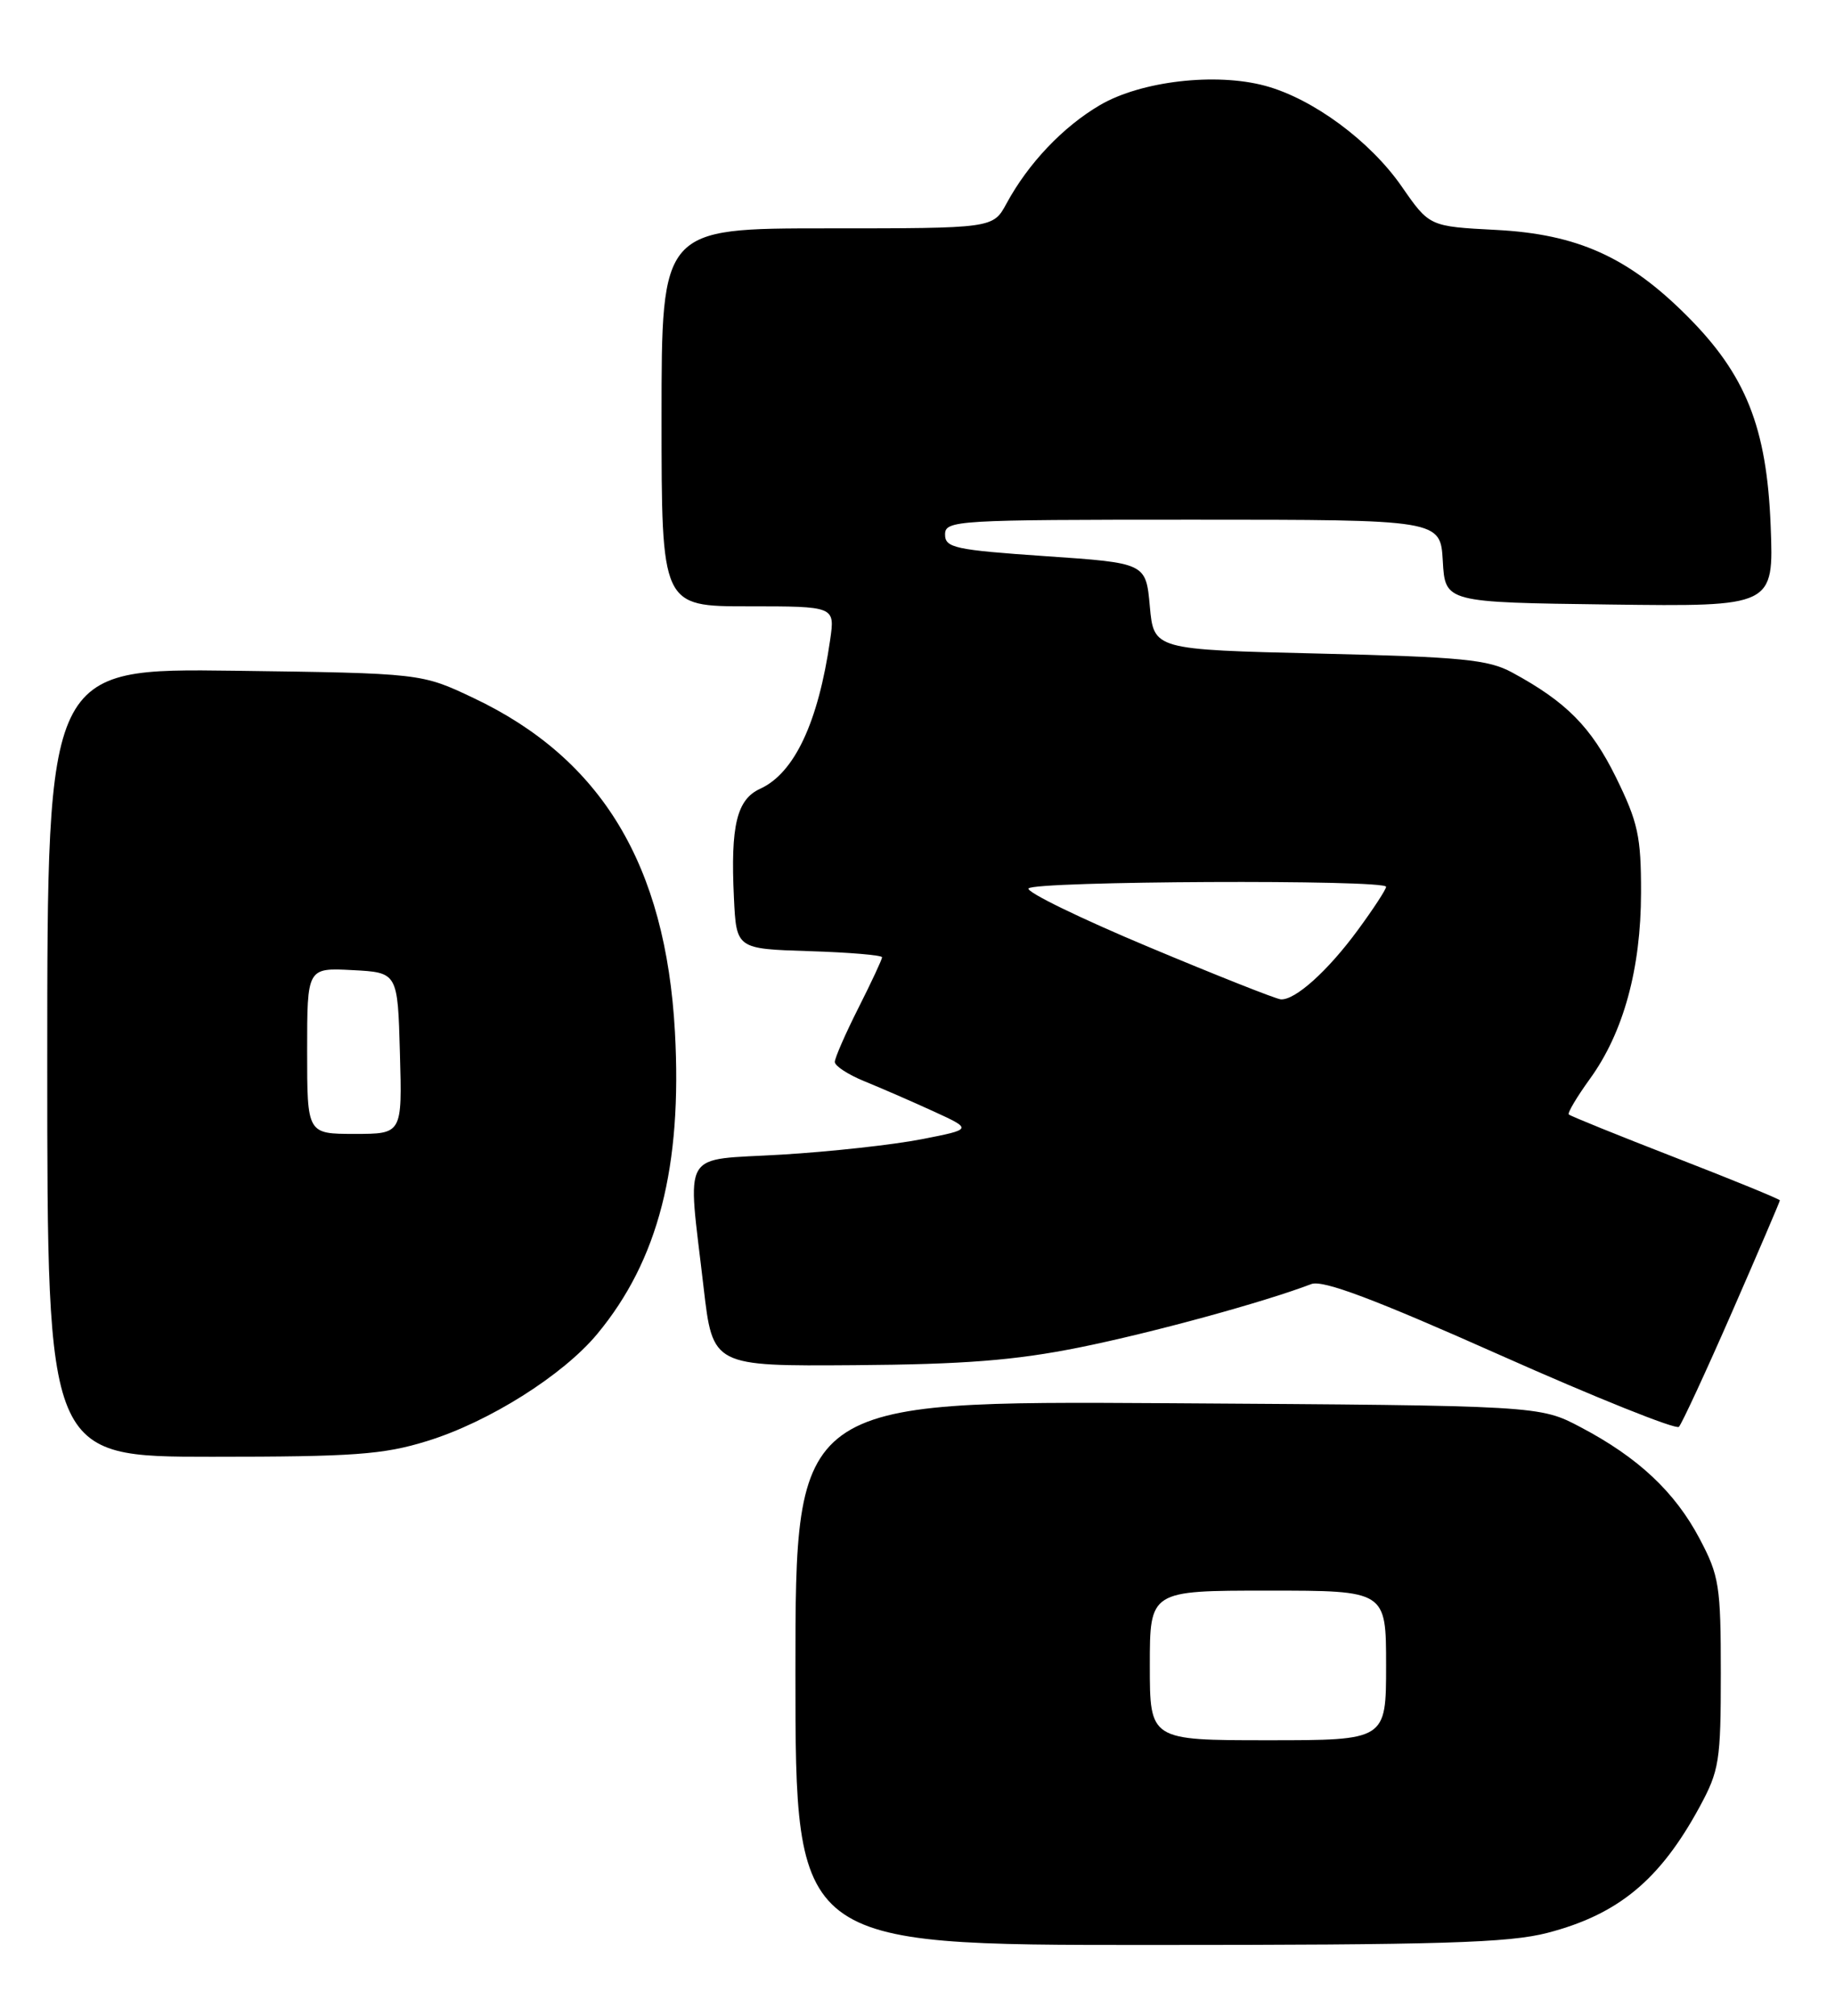 <?xml version="1.0" encoding="UTF-8" standalone="no"?>
<!DOCTYPE svg PUBLIC "-//W3C//DTD SVG 1.1//EN" "http://www.w3.org/Graphics/SVG/1.1/DTD/svg11.dtd" >
<svg xmlns="http://www.w3.org/2000/svg" xmlns:xlink="http://www.w3.org/1999/xlink" version="1.1" viewBox="0 0 233 256">
 <g >
 <path fill="currentColor"
d=" M 196.50 245.46 C 205.49 243.12 210.76 238.75 215.79 229.50 C 218.31 224.85 218.50 223.66 218.50 212.50 C 218.50 201.41 218.30 200.11 215.81 195.41 C 212.68 189.48 208.01 185.09 200.71 181.25 C 195.50 178.50 195.50 178.50 148.25 178.20 C 101.00 177.91 101.00 177.91 101.00 212.45 C 101.00 247.00 101.00 247.00 145.79 247.00 C 182.92 247.00 191.59 246.74 196.50 245.46 Z  M 54.22 183.01 C 62.05 180.60 71.49 174.65 75.84 169.40 C 83.59 160.05 86.64 148.17 85.70 131.04 C 84.53 109.84 76.40 96.35 60.12 88.64 C 53.50 85.50 53.50 85.50 29.75 85.18 C 6.00 84.87 6.00 84.87 6.00 134.93 C 6.00 185.00 6.00 185.00 26.89 185.00 C 44.91 185.00 48.67 184.73 54.22 183.01 Z  M 219.93 166.61 C 223.27 158.97 226.00 152.59 226.00 152.44 C 226.00 152.29 220.05 149.85 212.78 147.03 C 205.50 144.20 199.39 141.73 199.20 141.53 C 199.01 141.34 200.22 139.31 201.88 137.01 C 206.14 131.13 208.36 123.03 208.37 113.36 C 208.38 106.21 207.99 104.43 205.19 98.72 C 202.03 92.31 198.88 89.13 192.00 85.40 C 188.98 83.76 185.62 83.43 167.50 83.00 C 146.50 82.50 146.50 82.50 146.00 77.00 C 145.50 71.50 145.50 71.50 132.75 70.63 C 121.26 69.84 120.00 69.57 120.00 67.88 C 120.00 66.08 121.36 66.00 151.45 66.00 C 182.90 66.00 182.90 66.00 183.20 71.25 C 183.50 76.50 183.50 76.50 204.36 76.77 C 225.23 77.04 225.23 77.04 224.83 66.77 C 224.34 54.26 221.68 47.58 214.19 40.10 C 206.74 32.64 200.29 29.74 190.00 29.20 C 181.50 28.76 181.50 28.76 178.00 23.71 C 173.99 17.91 166.71 12.54 160.66 10.90 C 154.35 9.19 144.88 10.30 139.68 13.34 C 134.97 16.10 130.56 20.75 127.80 25.85 C 126.09 29.00 126.09 29.00 105.05 29.00 C 84.00 29.00 84.00 29.00 84.00 53.00 C 84.00 77.00 84.00 77.00 95.01 77.00 C 106.02 77.00 106.02 77.00 105.41 81.25 C 103.90 91.73 100.87 98.19 96.52 100.17 C 93.55 101.53 92.75 104.84 93.19 114.00 C 93.50 120.50 93.50 120.50 102.75 120.79 C 107.84 120.95 112.00 121.30 112.00 121.57 C 112.00 121.84 110.65 124.73 109.00 128.00 C 107.35 131.27 106.00 134.36 106.00 134.86 C 106.00 135.37 107.69 136.47 109.75 137.31 C 111.81 138.15 115.75 139.86 118.50 141.12 C 123.50 143.41 123.50 143.41 117.00 144.68 C 113.42 145.38 105.44 146.26 99.25 146.63 C 86.26 147.41 87.28 145.66 89.34 163.50 C 90.50 173.50 90.50 173.50 108.50 173.37 C 122.44 173.27 128.87 172.76 137.00 171.13 C 146.20 169.28 160.50 165.37 166.50 163.07 C 167.96 162.51 174.45 164.95 190.50 172.10 C 202.60 177.49 212.81 181.58 213.18 181.20 C 213.55 180.81 216.59 174.25 219.93 166.61 Z  M 146.00 211.50 C 146.00 202.00 146.00 202.00 161.00 202.00 C 176.00 202.00 176.00 202.00 176.00 211.50 C 176.00 221.00 176.00 221.00 161.00 221.00 C 146.00 221.00 146.00 221.00 146.00 211.50 Z  M 39.00 133.45 C 39.00 122.90 39.00 122.90 44.75 123.20 C 50.50 123.50 50.50 123.50 50.78 133.75 C 51.07 144.00 51.07 144.00 45.03 144.00 C 39.00 144.00 39.00 144.00 39.00 133.45 Z  M 145.80 120.24 C 137.16 116.62 130.32 113.29 130.60 112.83 C 131.19 111.88 176.00 111.67 176.00 112.62 C 176.00 112.95 174.39 115.42 172.42 118.10 C 168.60 123.31 164.43 127.06 162.62 126.91 C 162.00 126.86 154.43 123.86 145.80 120.24 Z "/>
</g>
</svg>